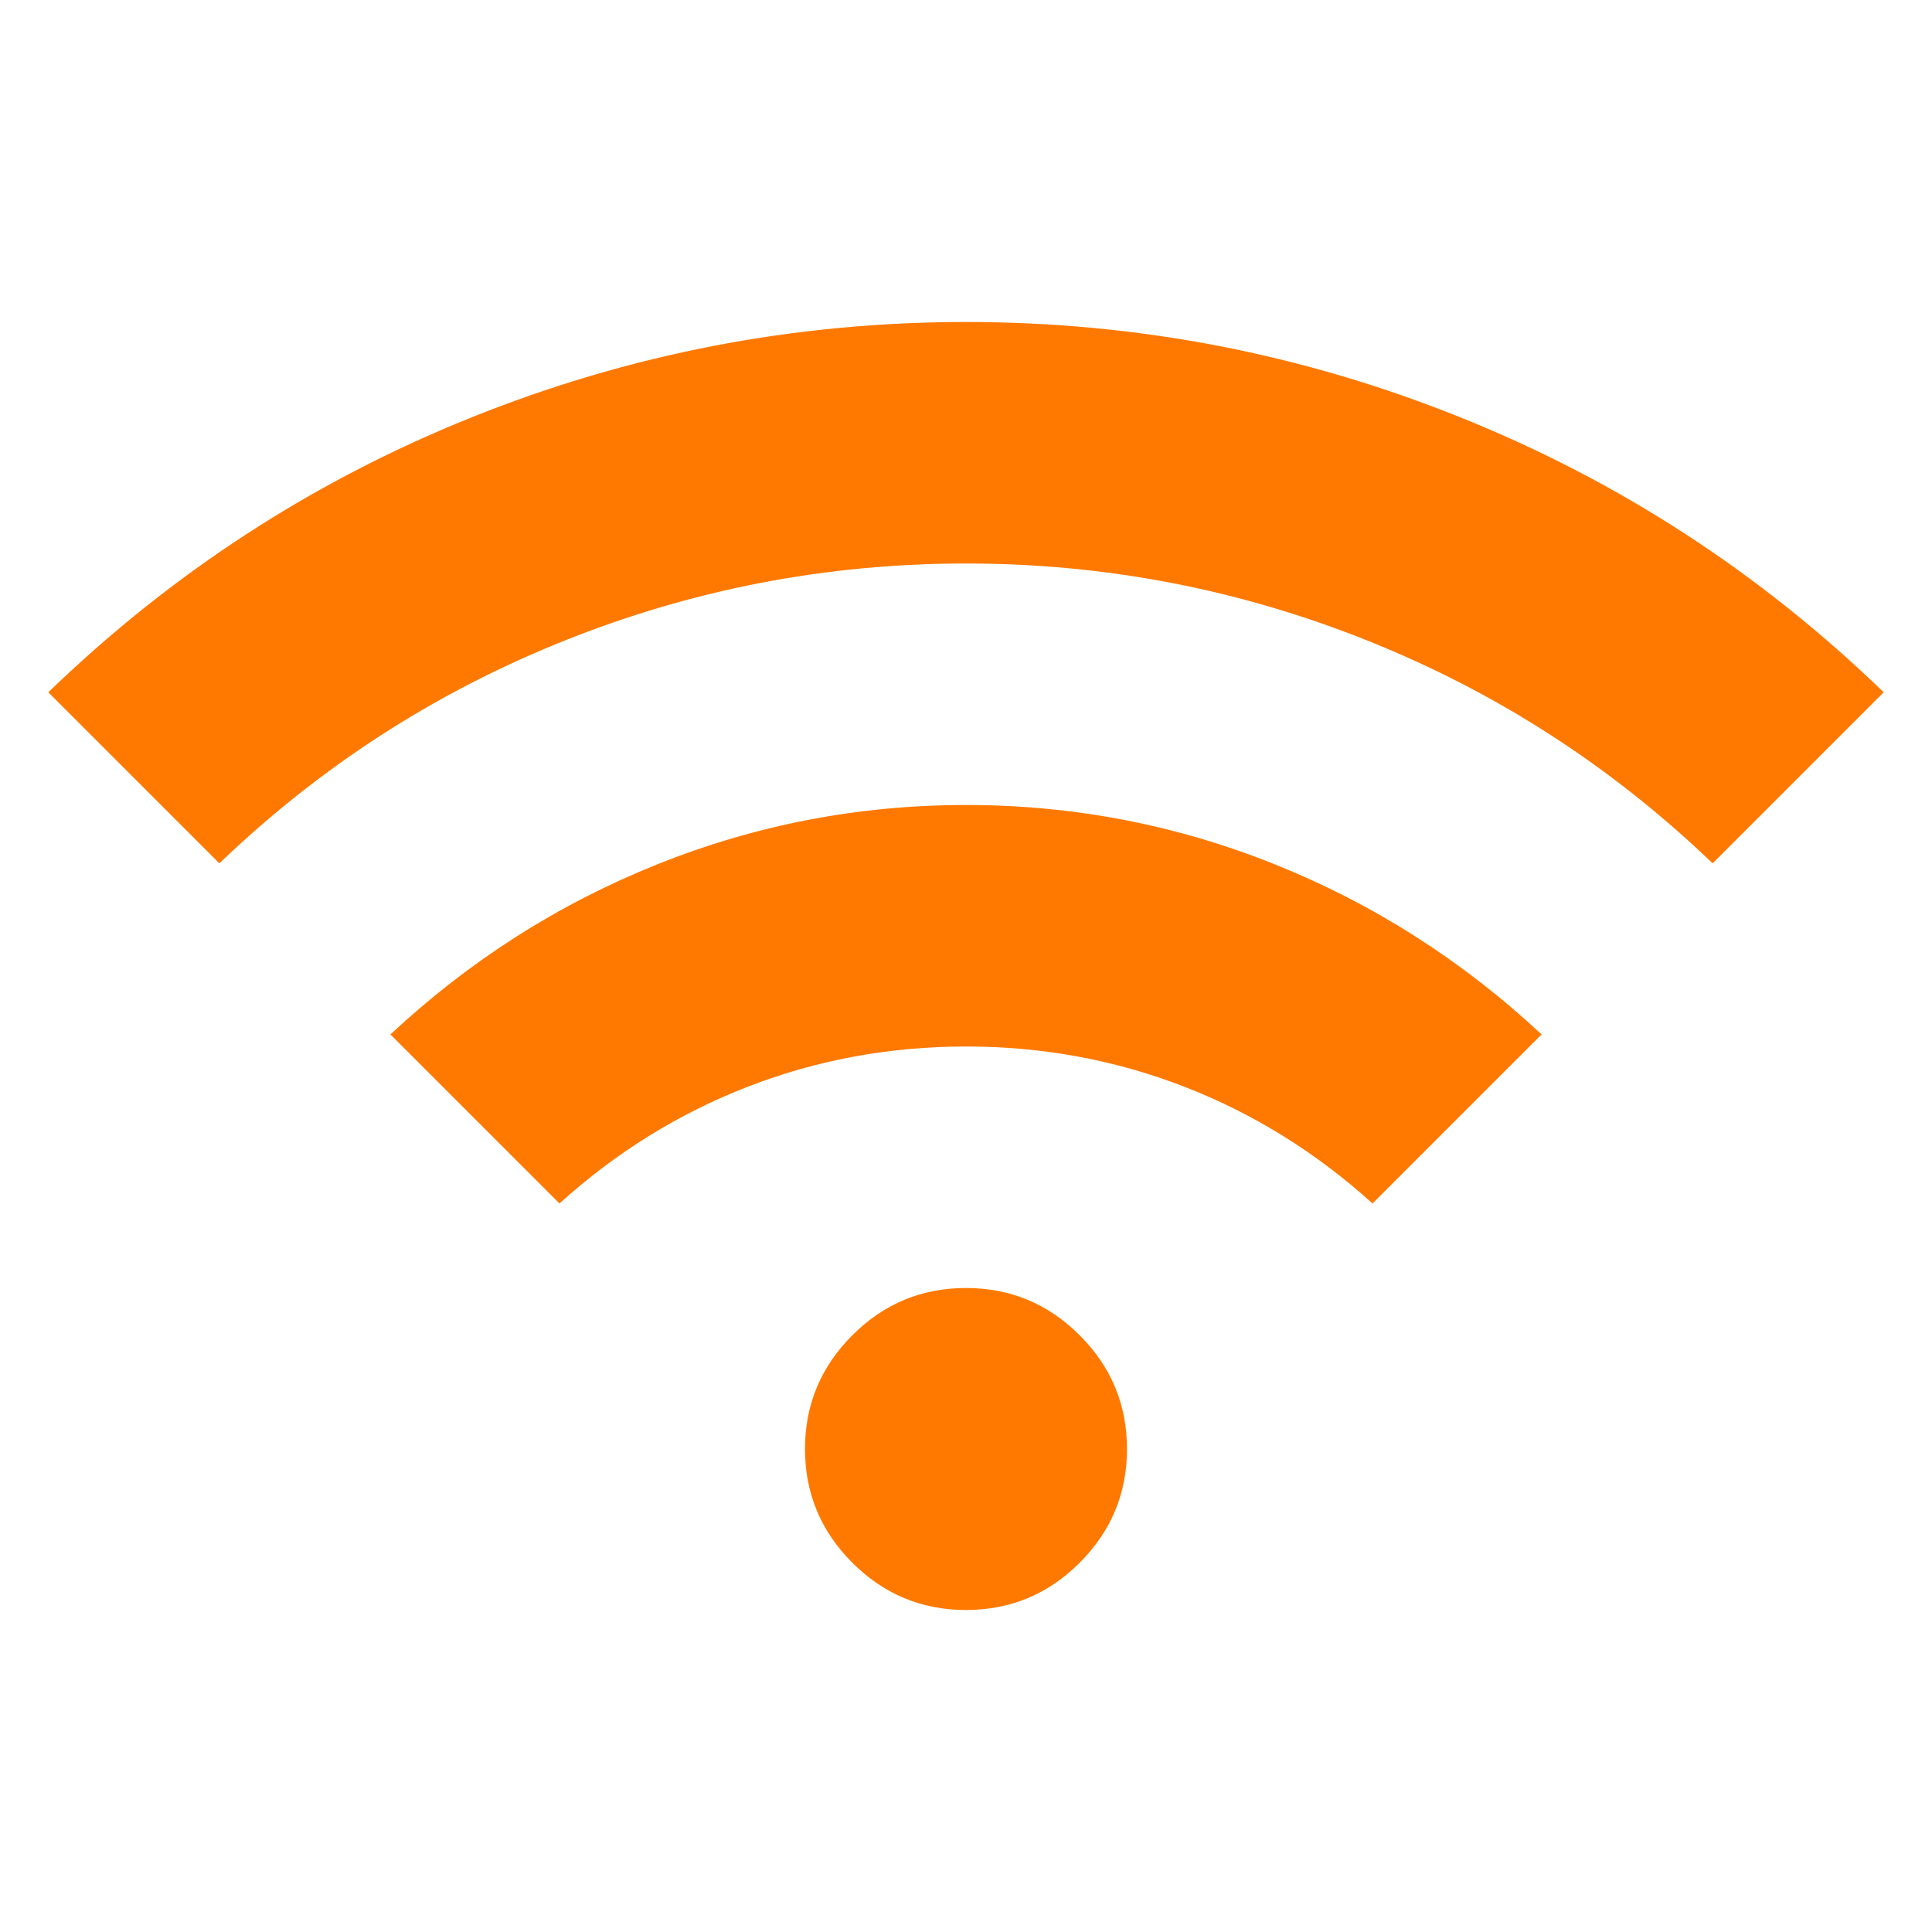 <svg width="24" height="24" viewBox="0 0 24 24" fill="none" xmlns="http://www.w3.org/2000/svg">
<path d="M2.725 10.725L0.6 8.6C2.133 7.117 3.883 5.979 5.85 5.188C7.817 4.396 9.867 4 12 4C14.133 4 16.183 4.396 18.15 5.188C20.117 5.979 21.867 7.117 23.4 8.6L21.275 10.725C20.025 9.525 18.6 8.604 17 7.963C15.4 7.321 13.733 7 12 7C10.267 7 8.6 7.321 7 7.963C5.4 8.604 3.975 9.525 2.725 10.725ZM6.95 14.95L4.85 12.85C5.833 11.933 6.938 11.229 8.163 10.738C9.388 10.246 10.667 10 12 10C13.333 10 14.613 10.246 15.838 10.738C17.062 11.229 18.167 11.933 19.15 12.85L17.05 14.95C16.35 14.317 15.571 13.833 14.713 13.5C13.854 13.167 12.95 13 12 13C11.05 13 10.146 13.167 9.288 13.5C8.429 13.833 7.65 14.317 6.95 14.95ZM12 20C11.45 20 10.979 19.804 10.588 19.413C10.196 19.021 10 18.55 10 18C10 17.45 10.196 16.979 10.588 16.587C10.979 16.196 11.45 16 12 16C12.55 16 13.021 16.196 13.412 16.587C13.804 16.979 14 17.45 14 18C14 18.55 13.804 19.021 13.412 19.413C13.021 19.804 12.55 20 12 20Z" fill="#FF7900"/>
</svg>
